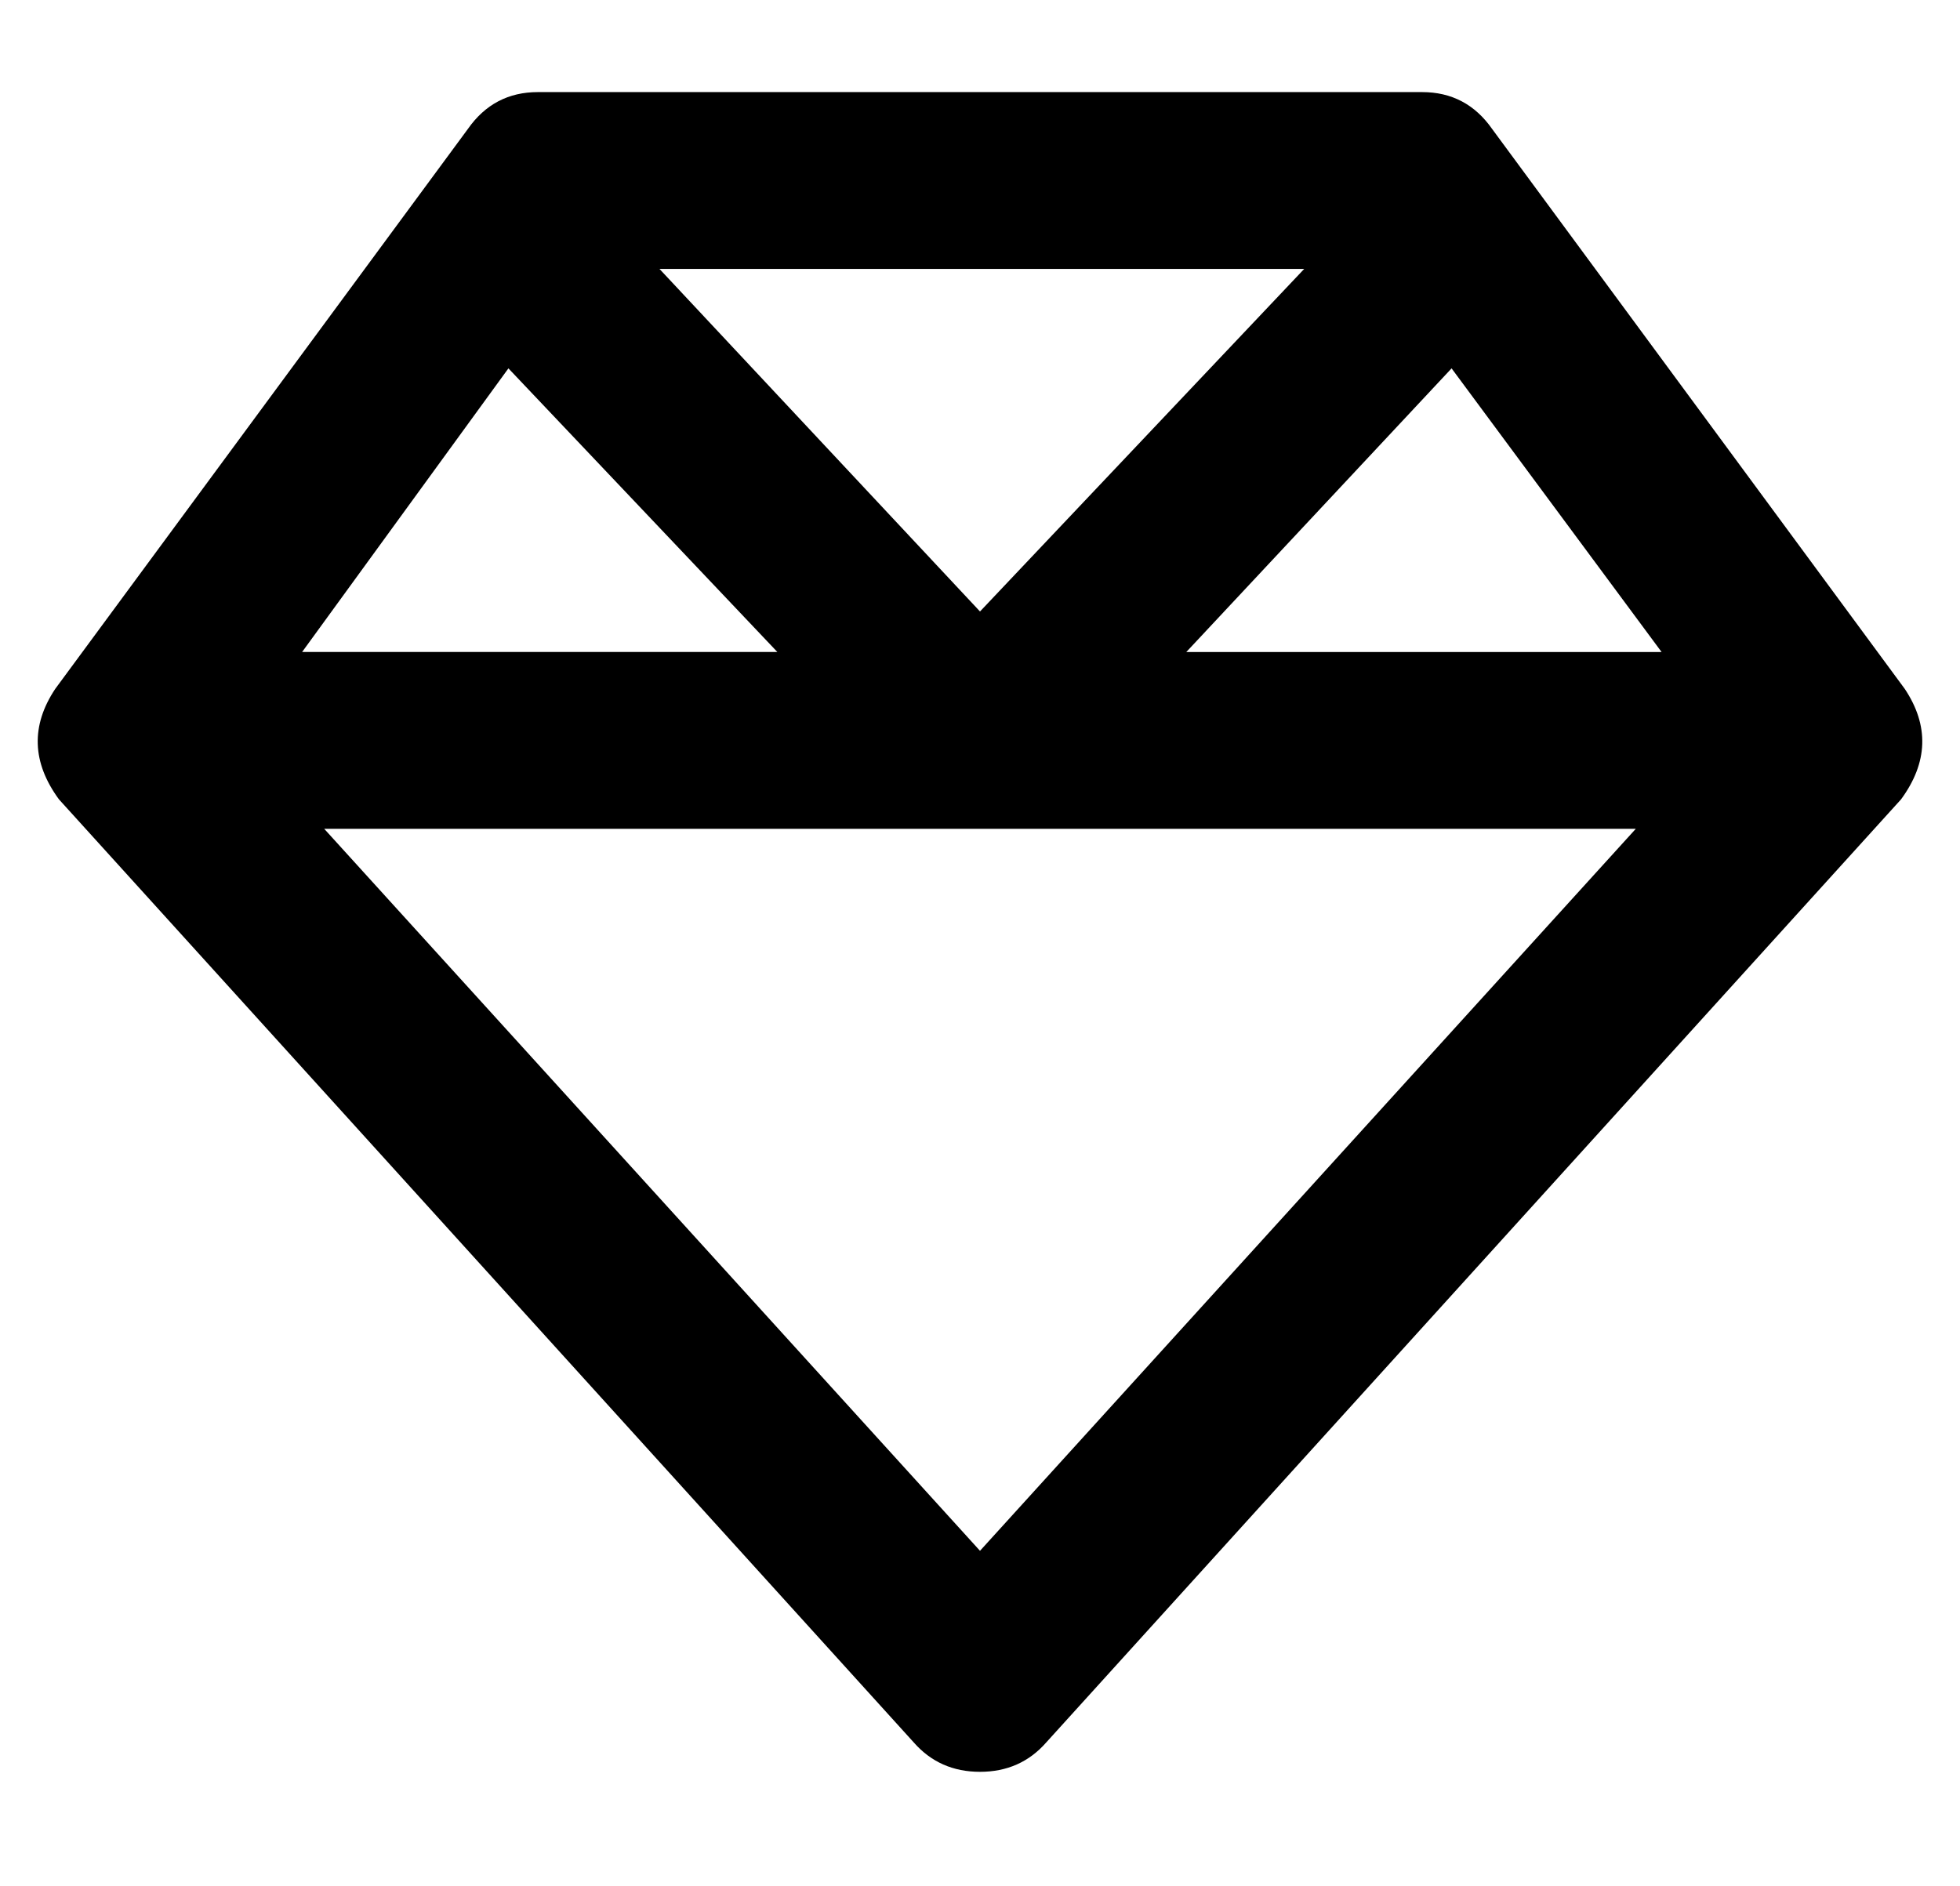<?xml version="1.0" standalone="no"?>
<!DOCTYPE svg PUBLIC "-//W3C//DTD SVG 1.1//EN" "http://www.w3.org/Graphics/SVG/1.1/DTD/svg11.dtd" >
<svg xmlns="http://www.w3.org/2000/svg" xmlns:xlink="http://www.w3.org/1999/xlink" version="1.1" viewBox="-10 -40 532 512">
   <path fill="currentColor"
d="M169 33l87 93l-87 -93l87 93l88 -93v0h-175v0zM384 60l-72 77l72 -77l-72 77h129v0l-57 -77v0zM434 185h-178h178h-356l178 196v0l178 -196v0zM72 137h129h-129h129l-73 -77v0l-56 77v0zM506 177l-232 256l232 -256l-232 256q-7 8 -18 8t-18 -8l-232 -256v0
q-11 -15 -1 -30l112 -152v0q7 -10 19 -10h240v0q12 0 19 10l112 152v0q10 15 -1 30v0z" />
</svg>
